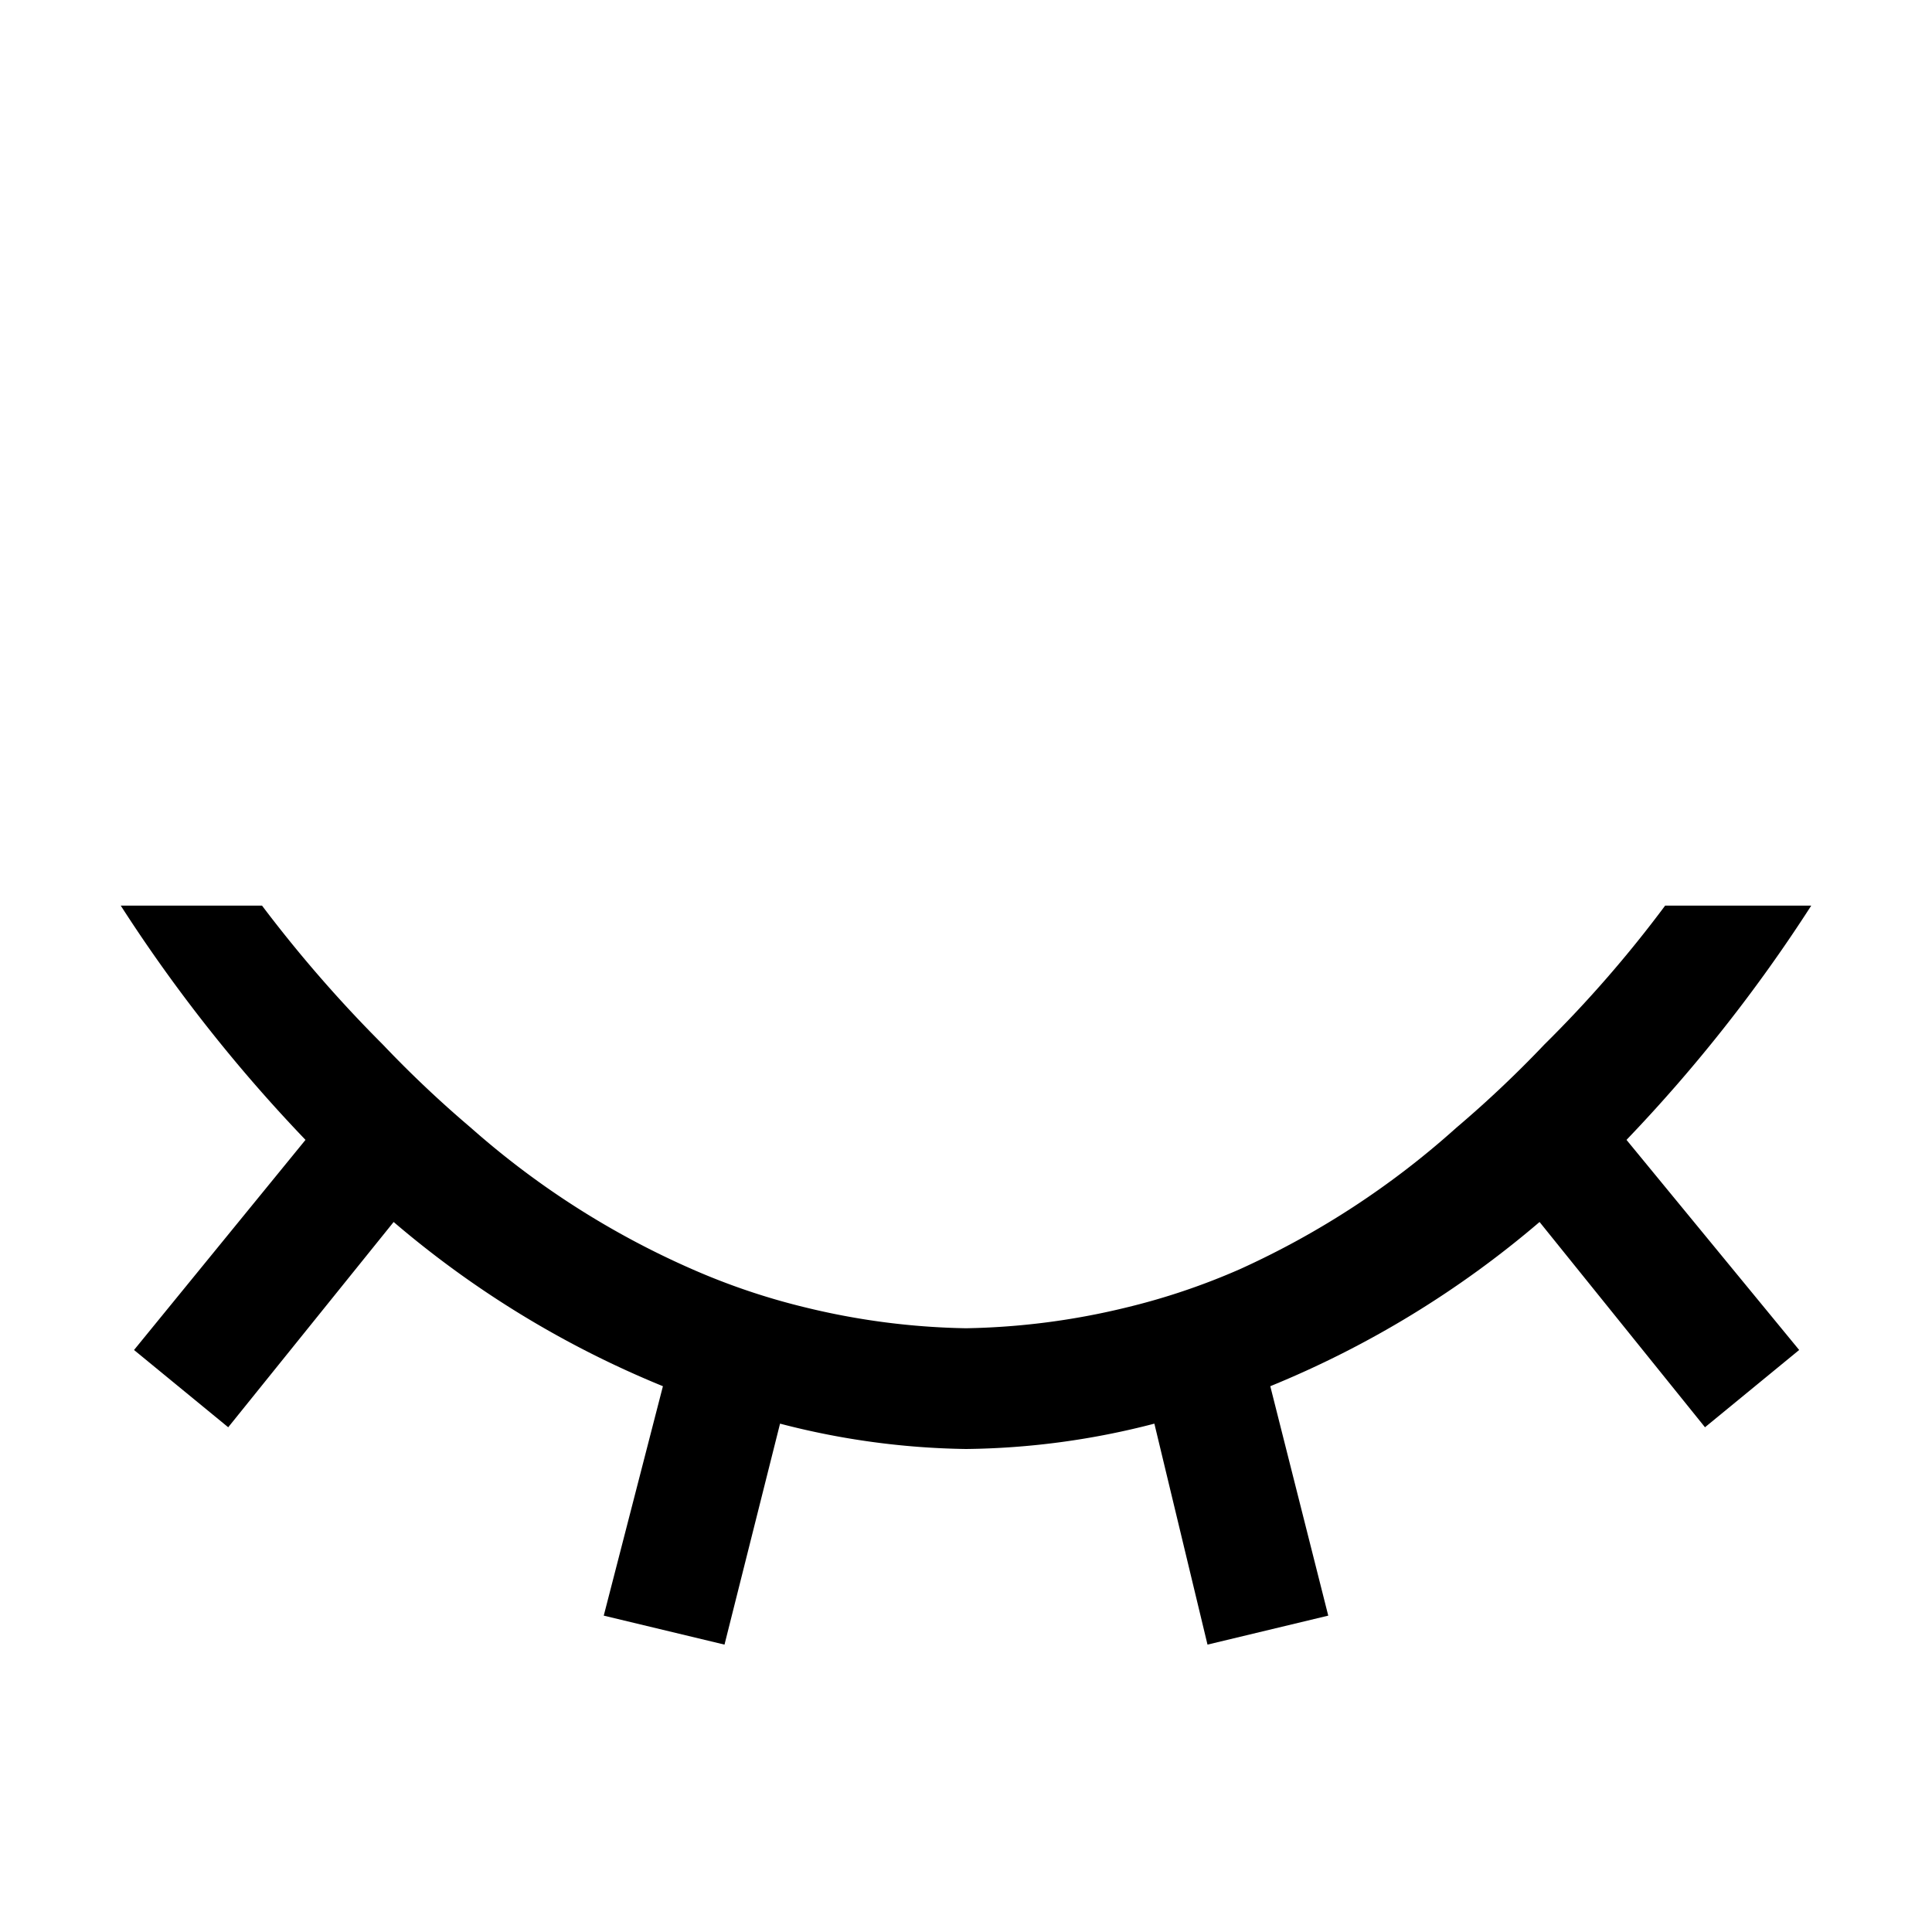 <svg version="1.2" xmlns="http://www.w3.org/2000/svg" xmlns:xlink="http://www.w3.org/1999/xlink" overflow="visible" preserveAspectRatio="none" viewBox="0 0 16 16" height="12" width="12" y="0px" x="0px" id="icon-visibility-hidden_1635247886307" xml:space="preserve">
    <g transform="translate(1, 1)">
        <path d="M14,6.5H12.79a10.08,10.08,0,0,1-1,1.15,9.36,9.36,0,0,1-.73.69A7,7,0,0,1,9.27,9.51a5.59,5.59,0,0,1-.95.32A6,6,0,0,1,7,10a6,6,0,0,1-1.32-.17,5.59,5.59,0,0,1-.95-.32A7,7,0,0,1,2.9,8.34a9.36,9.36,0,0,1-.73-.69,11,11,0,0,1-1-1.15H0A12.85,12.85,0,0,0,1.53,8.44L.11,10.18l.78.64,1.37-1.7a8.2,8.2,0,0,0,2.23,1.36L4,12.38l1,.24.46-1.83A6.43,6.43,0,0,0,7,11a6.43,6.43,0,0,0,1.56-.21L9,12.62l1-.24-.48-1.9a8.2,8.2,0,0,0,2.23-1.36l1.37,1.7.78-.64L12.47,8.44A12.85,12.85,0,0,0,14,6.5Z" vector-effect="non-scaling-stroke" />
    </g>
</svg>